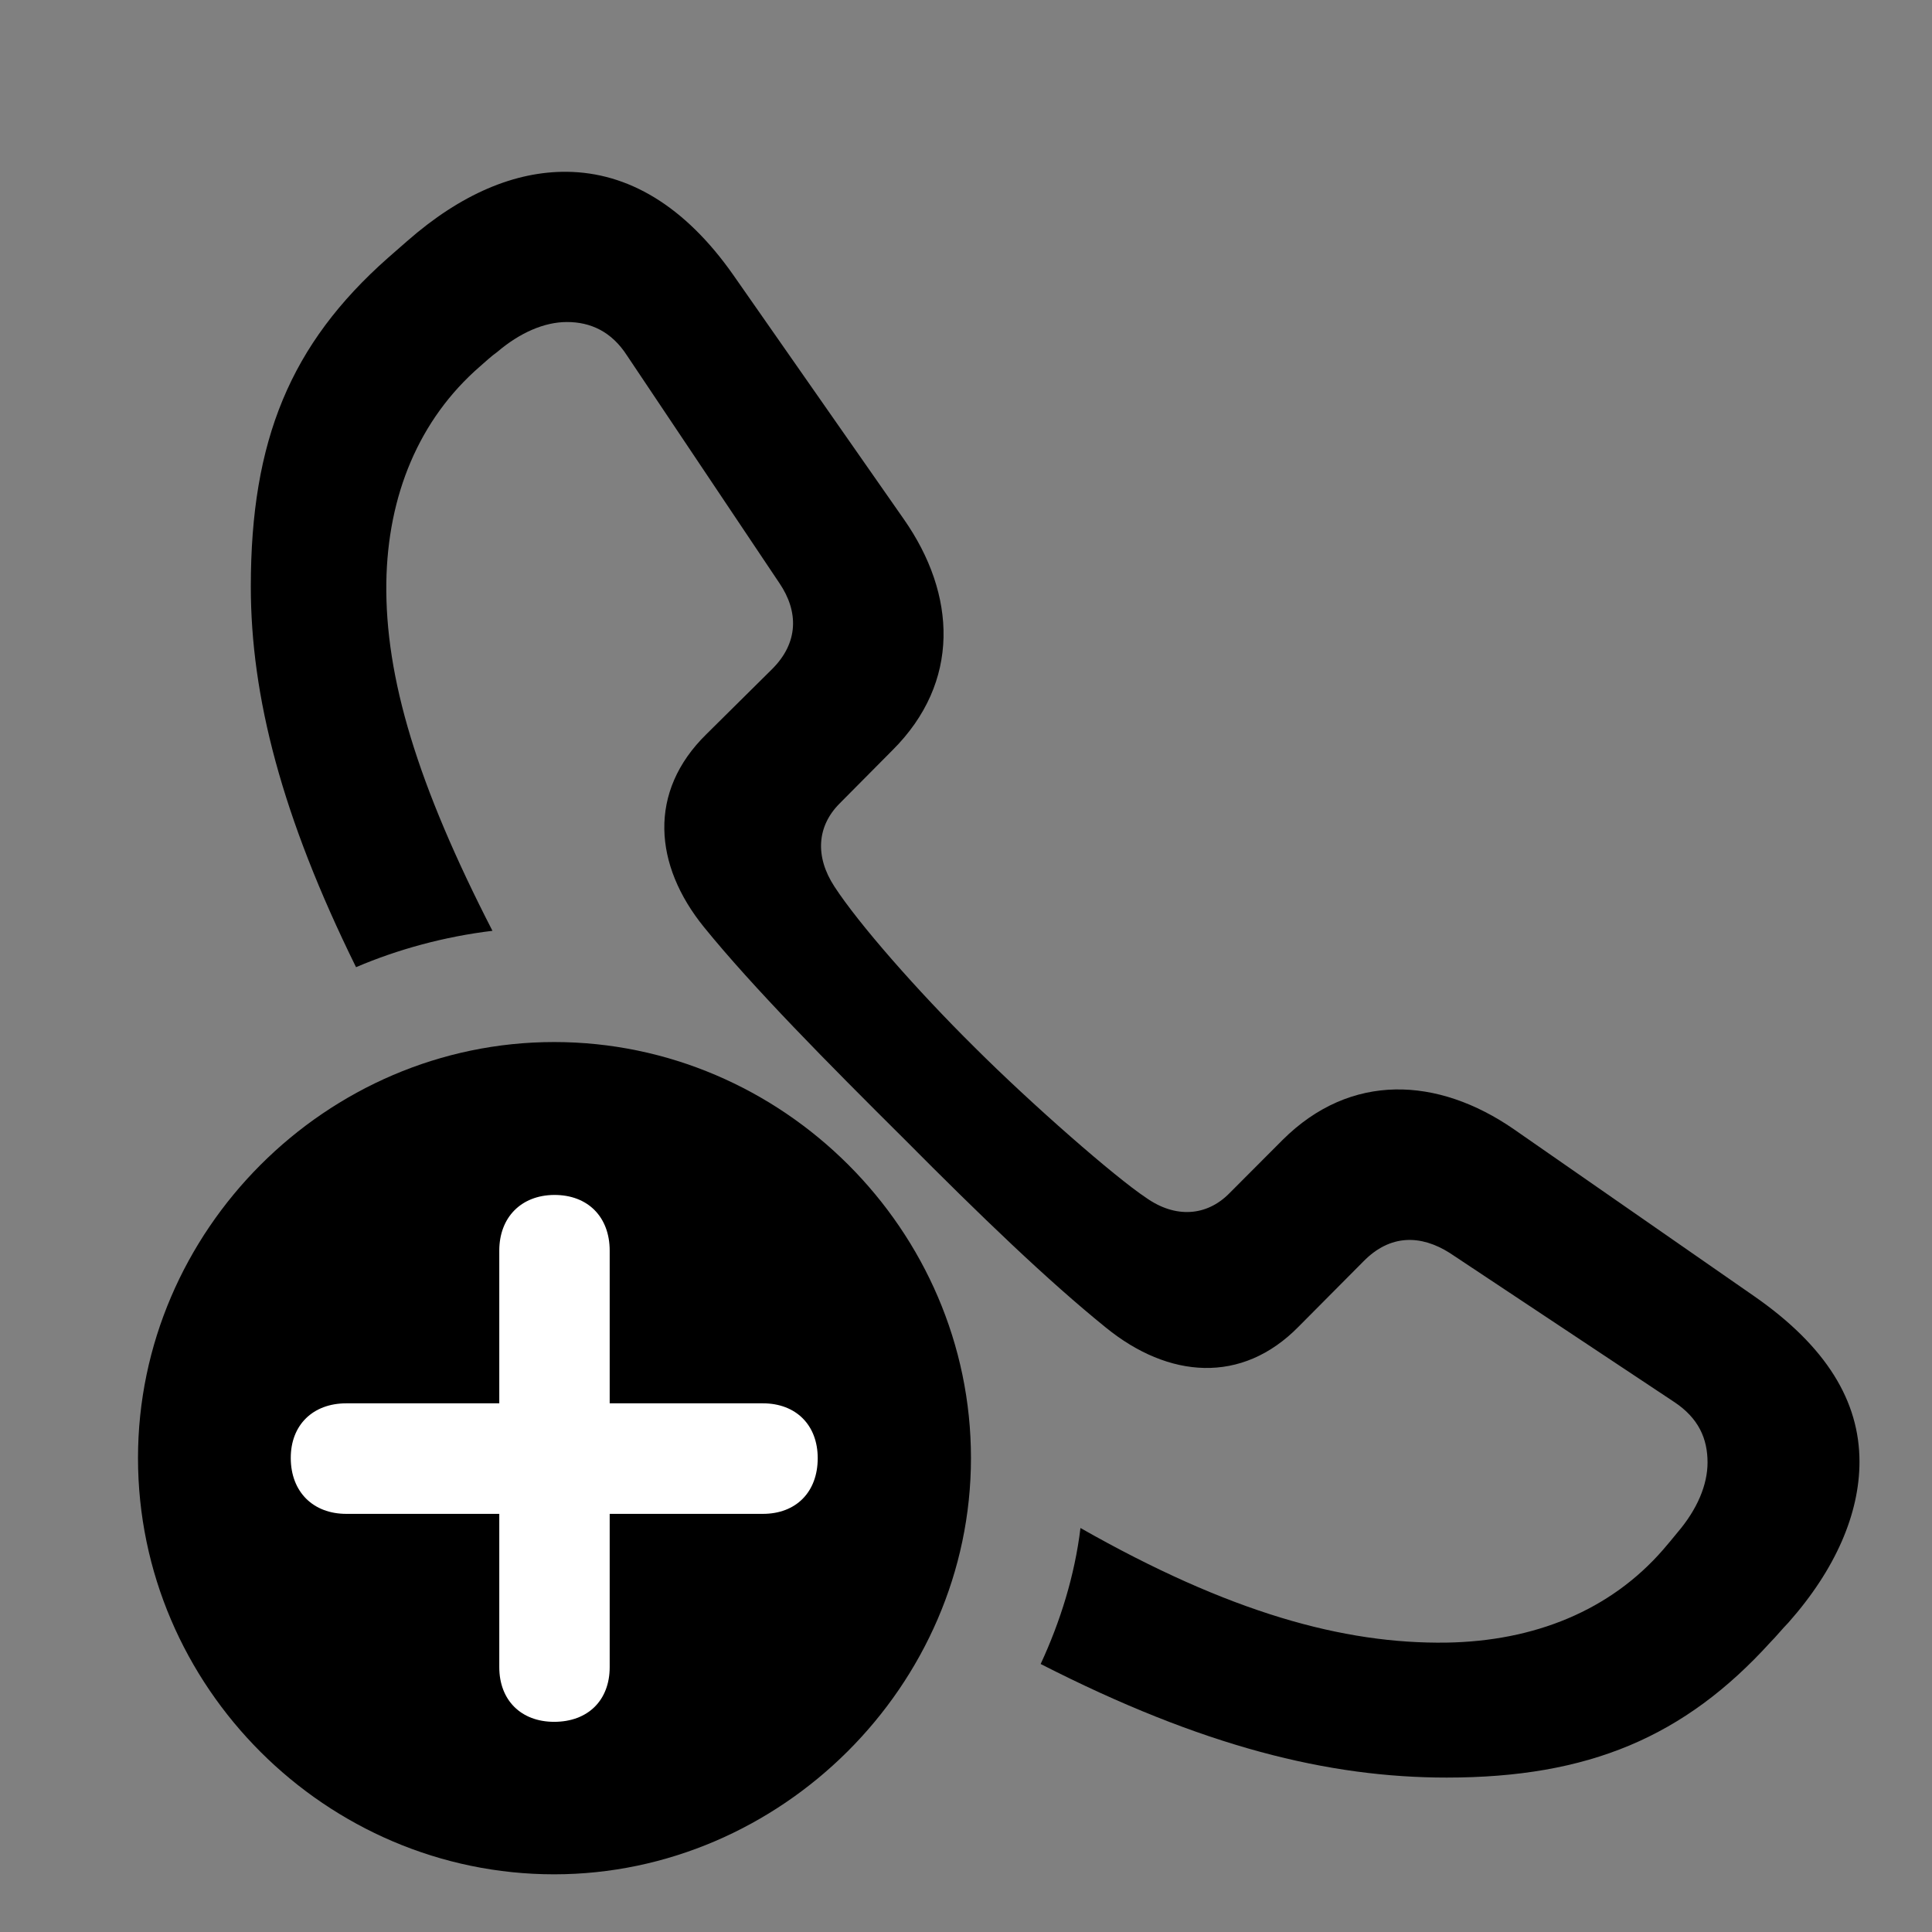 <svg width="28" height="28" viewBox="0 0 28 28" fill="none" xmlns="http://www.w3.org/2000/svg">
<rect x="0" y="0" width="28" height="28" fill="#808080" stroke="none"/>
<path d="M25.425 18.787L21.939 16.365C20.837 15.604 19.575 15.539 18.589 16.52L17.814 17.297C17.49 17.624 17.039 17.661 16.613 17.361C16.155 17.057 14.951 16.003 14.126 15.18C13.284 14.347 12.443 13.386 12.094 12.85C11.808 12.414 11.841 11.975 12.165 11.648L12.933 10.874C13.925 9.887 13.862 8.616 13.1 7.526L10.63 3.989C9.922 2.978 9.097 2.5 8.219 2.49C7.464 2.481 6.678 2.812 5.901 3.494L5.623 3.737C4.207 4.989 3.635 6.383 3.635 8.501C3.635 10.09 4.082 11.831 5.16 14.017C5.769 13.757 6.446 13.573 7.137 13.49C6.048 11.371 5.58 9.817 5.599 8.442C5.618 7.181 6.071 6.078 6.958 5.309C7.046 5.232 7.117 5.165 7.205 5.102C7.538 4.818 7.892 4.667 8.217 4.667C8.555 4.667 8.862 4.802 9.088 5.154L11.299 8.456C11.57 8.858 11.581 9.312 11.184 9.703L10.237 10.641C9.385 11.476 9.476 12.541 10.203 13.437C10.916 14.315 11.989 15.399 13.11 16.513C14.21 17.621 15.183 18.558 16.028 19.241C16.933 19.977 17.996 20.068 18.821 19.226L19.76 18.281C20.151 17.882 20.595 17.897 21.008 18.157L24.26 20.316C24.618 20.552 24.747 20.85 24.747 21.195C24.747 21.52 24.598 21.874 24.312 22.209C24.24 22.297 24.182 22.368 24.105 22.457C23.336 23.343 22.233 23.786 20.962 23.806C19.471 23.827 17.818 23.372 15.659 22.145C15.575 22.838 15.366 23.503 15.082 24.116C17.432 25.316 19.256 25.762 20.967 25.762C23.024 25.762 24.412 25.173 25.657 23.802C25.748 23.71 25.828 23.609 25.92 23.515C26.606 22.74 26.949 21.933 26.949 21.184C26.949 20.309 26.472 19.515 25.425 18.787Z" fill="black"/>
<path d="M8.031 27.164C11.312 27.164 14.072 24.431 14.072 21.131C14.072 17.833 11.343 15.102 8.031 15.102C4.731 15.102 2 17.833 2 21.131C2 24.45 4.731 27.164 8.031 27.164Z" fill="black"/>
<path d="M8.031 24.954C7.551 24.954 7.236 24.64 7.236 24.162V21.94H5.019C4.541 21.94 4.216 21.625 4.214 21.133C4.212 20.653 4.534 20.338 5.019 20.338H7.236V18.125C7.236 17.645 7.551 17.322 8.031 17.318C8.523 17.316 8.836 17.64 8.836 18.125V20.338H11.056C11.536 20.338 11.851 20.653 11.851 21.133C11.851 21.625 11.536 21.94 11.056 21.94H8.836V24.162C8.836 24.64 8.523 24.954 8.031 24.954Z" fill="white"/>
</svg>
